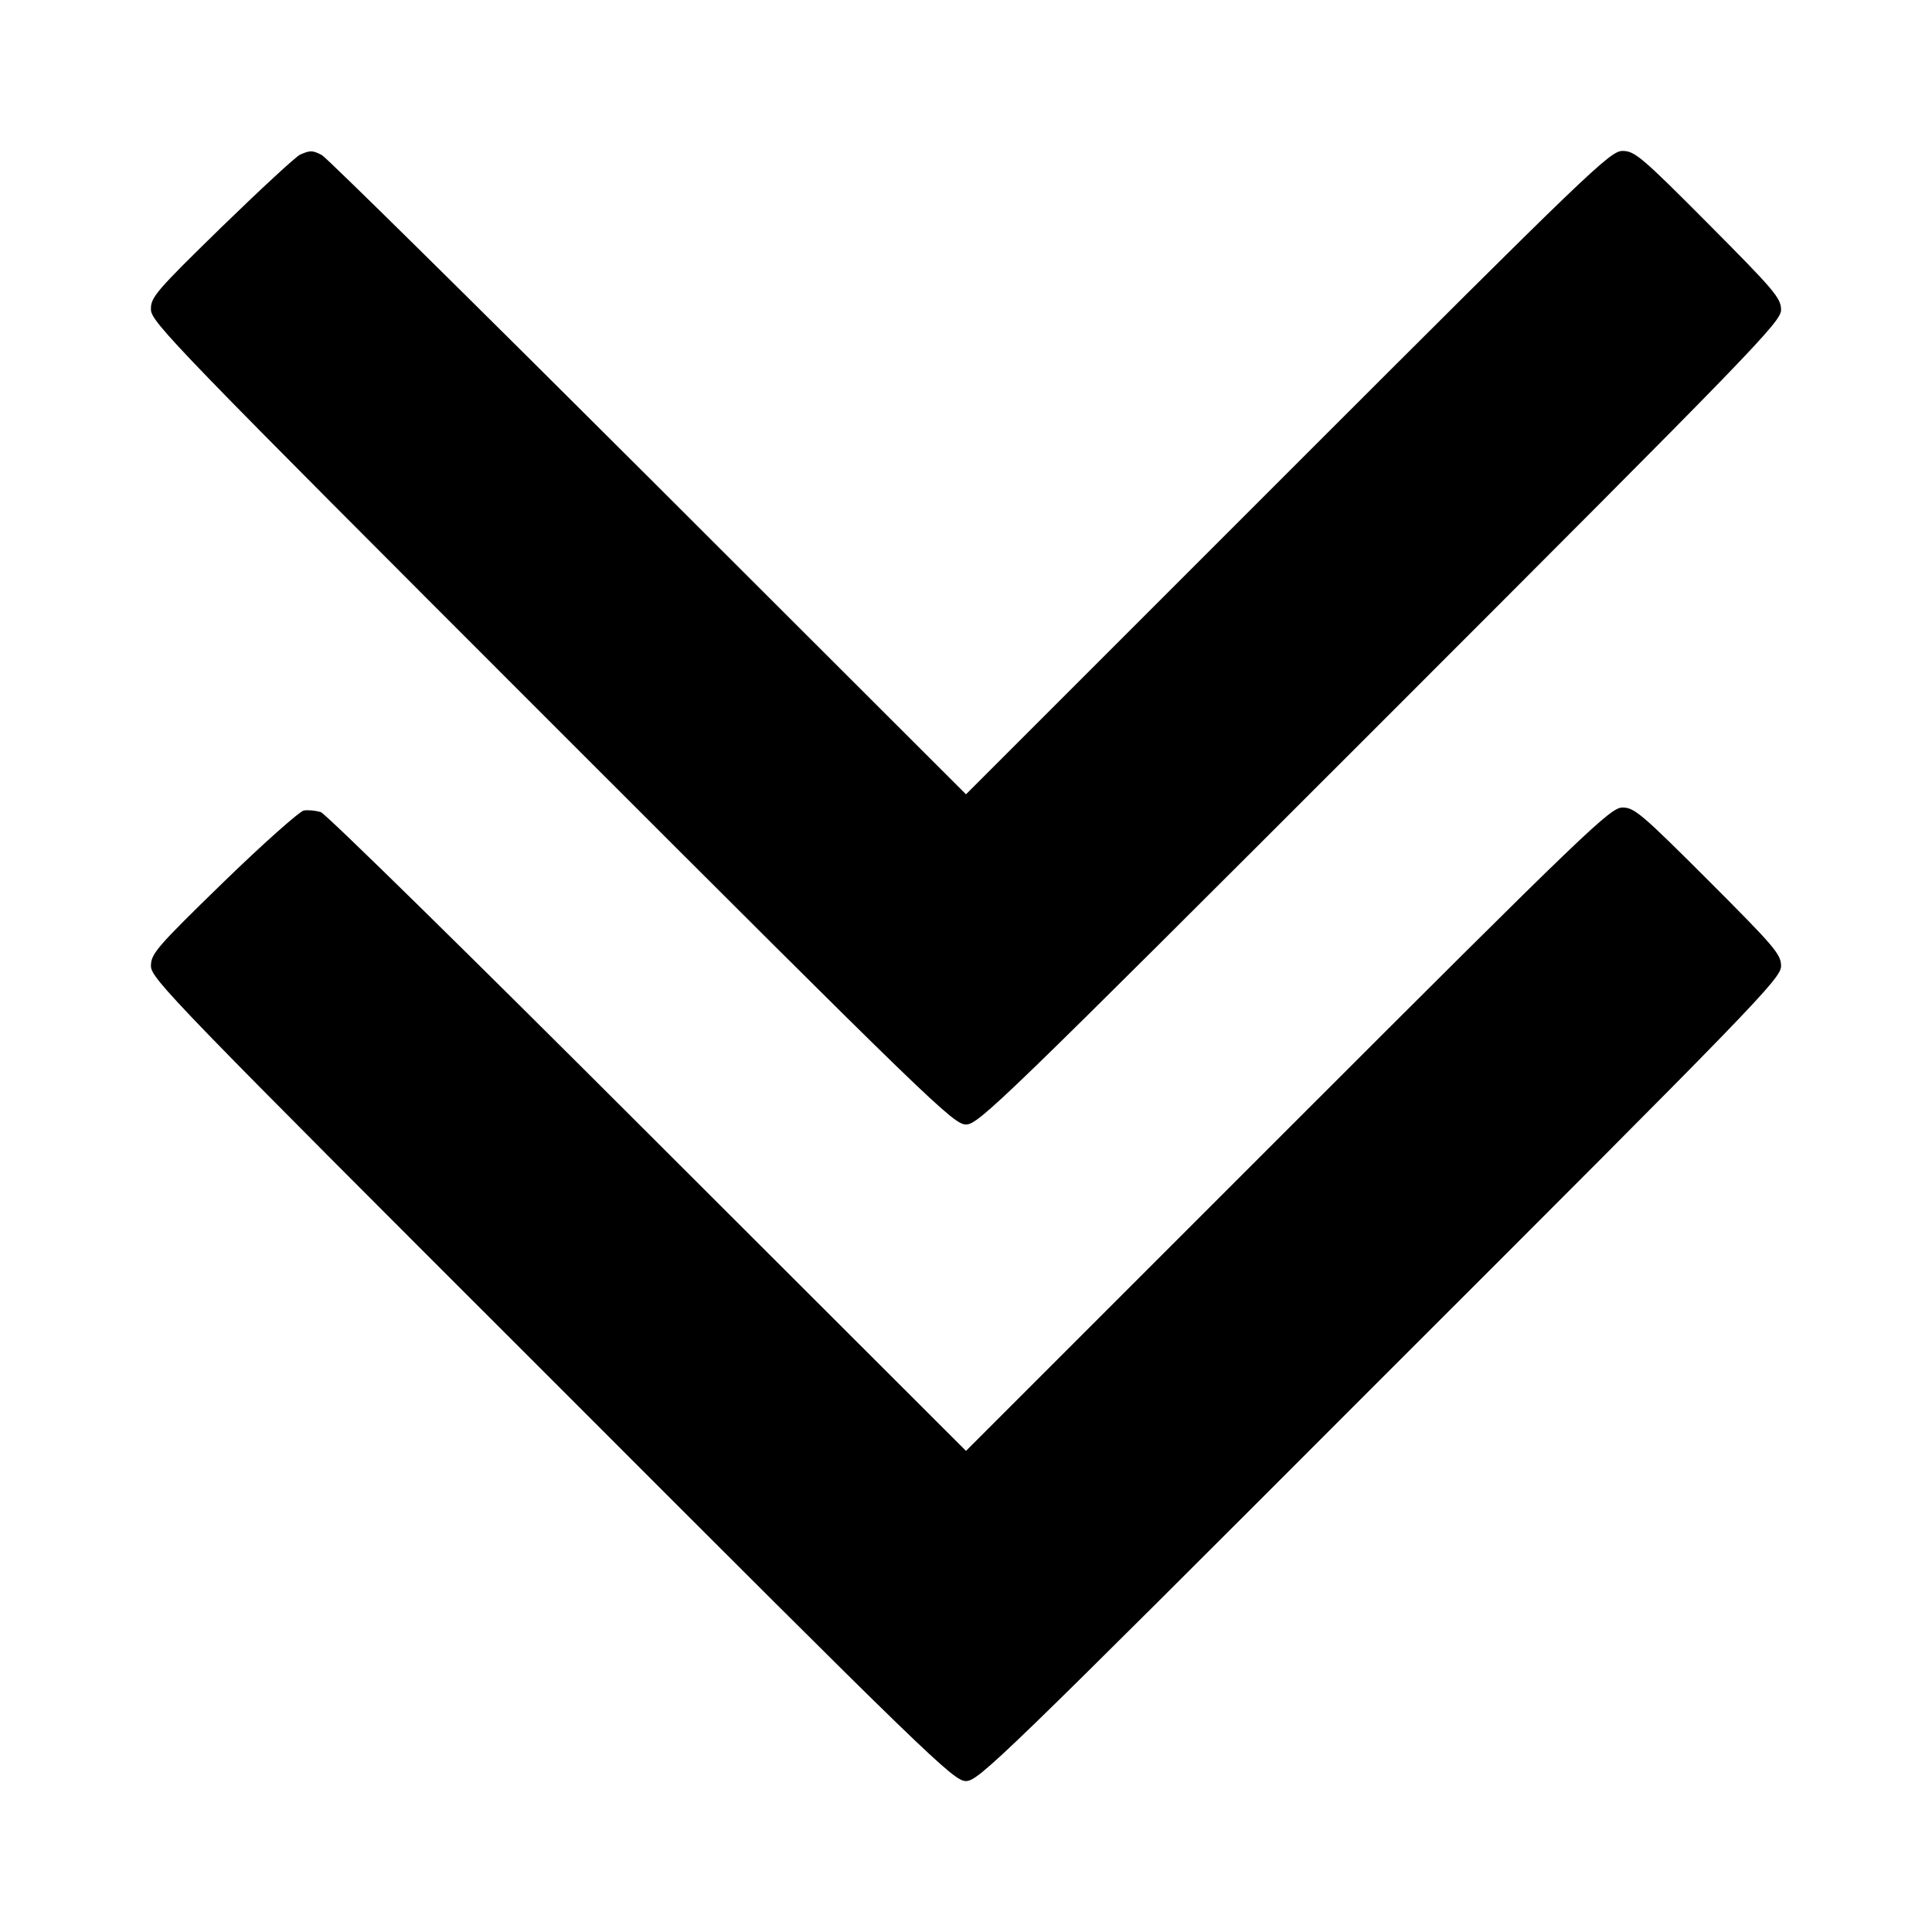 <?xml version="1.0" standalone="no"?>
<!DOCTYPE svg PUBLIC "-//W3C//DTD SVG 20010904//EN"
 "http://www.w3.org/TR/2001/REC-SVG-20010904/DTD/svg10.dtd">
<svg version="1.0" xmlns="http://www.w3.org/2000/svg"
 width="512pt" height="512pt" viewBox="0 0 512 512"
 preserveAspectRatio="xMidYMid meet">

<g transform="translate(0,512) scale(0.1,-0.1)"
fill="#000000" stroke="none">
<path d="M795 4710 c-11 -5 -104 -91 -208 -192 -173 -169 -188 -186 -187 -218
0 -33 62 -97 1062 -1097 1007 -1007 1065 -1063 1098 -1063 33 0 91 56 1098
1063 995 995 1062 1064 1062 1096 0 31 -18 52 -193 228 -176 177 -195 193
-227 193 -33 0 -84 -49 -887 -852 l-853 -853 -843 842 c-463 462 -852 846
-864 852 -25 13 -31 13 -58 1z"/>
<path d="M805 2972 c-11 -2 -107 -87 -213 -190 -178 -173 -192 -190 -192 -222
0 -33 59 -94 1063 -1097 1004 -1005 1064 -1063 1097 -1063 33 0 93 58 1097
1063 1002 1001 1063 1064 1063 1097 0 31 -17 51 -193 227 -176 176 -196 193
-227 193 -32 0 -87 -52 -887 -852 l-853 -853 -843 842 c-463 463 -853 846
-867 851 -14 4 -34 6 -45 4z"/>
</g>
</svg>
